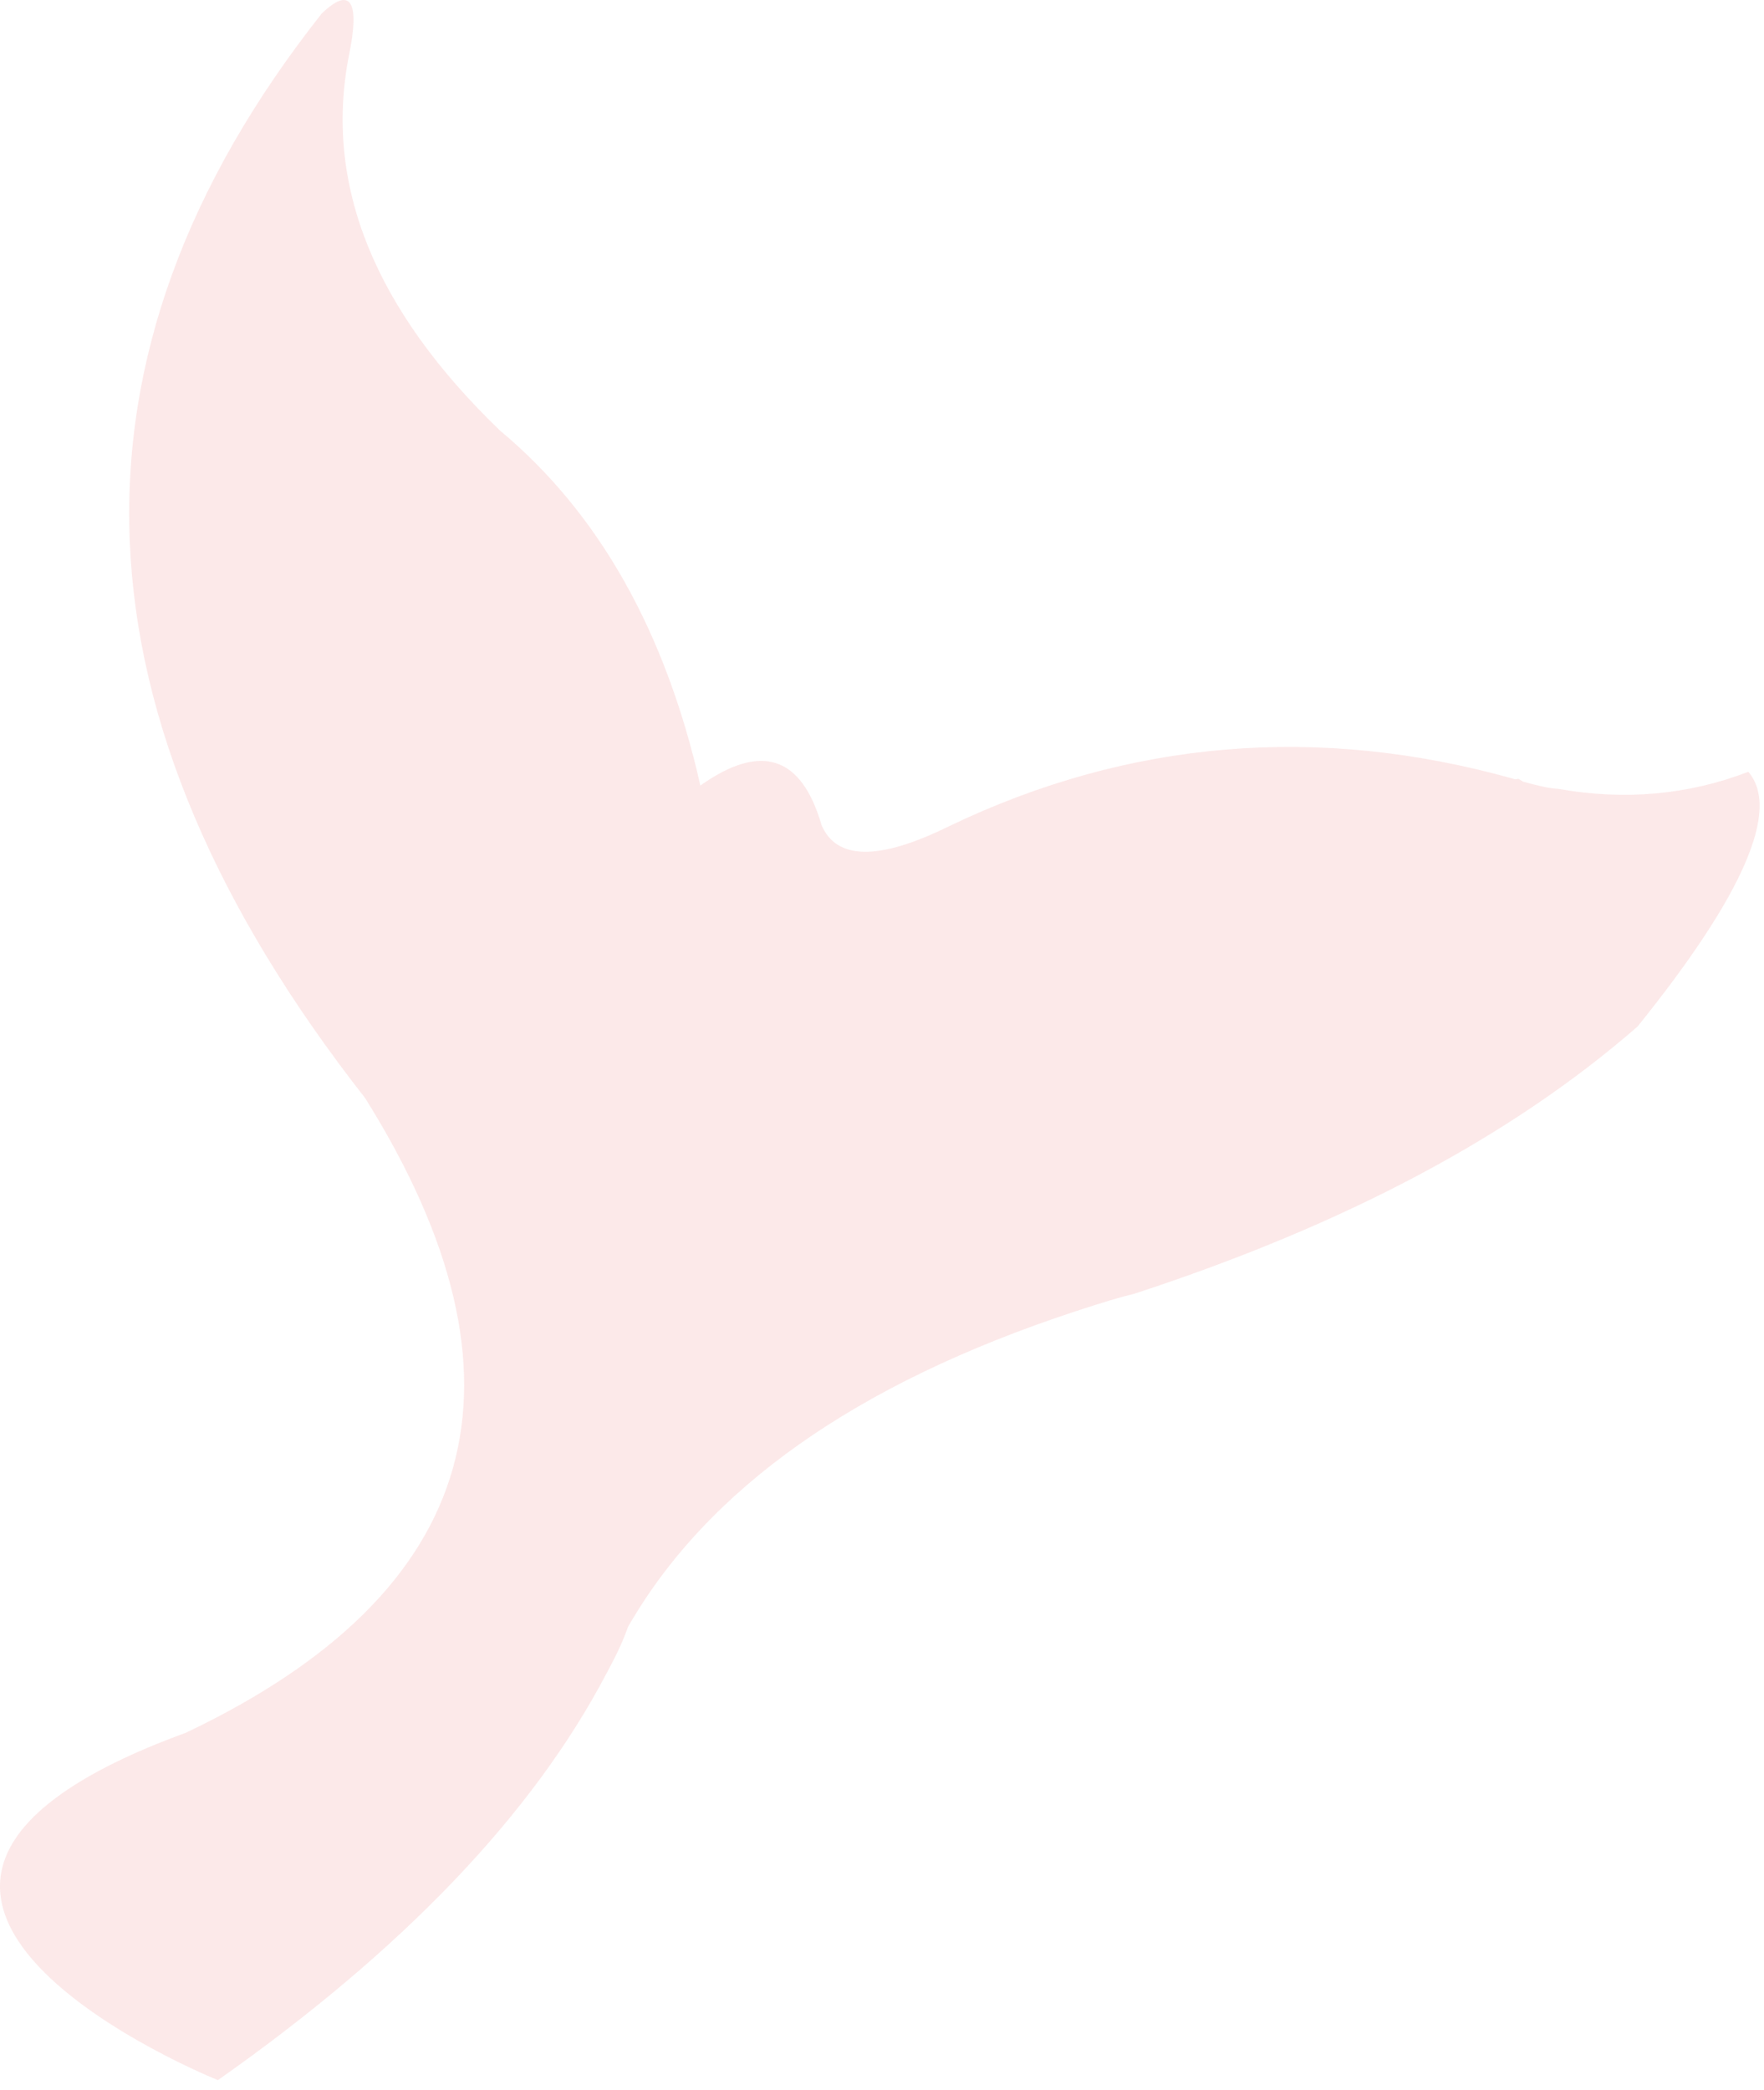 <?xml version="1.0" encoding="UTF-8" standalone="no"?><!DOCTYPE svg PUBLIC "-//W3C//DTD SVG 1.1//EN" "http://www.w3.org/Graphics/SVG/1.1/DTD/svg11.dtd"><svg width="100%" height="100%" viewBox="0 0 76 90" version="1.1" xmlns="http://www.w3.org/2000/svg" xmlns:xlink="http://www.w3.org/1999/xlink" xml:space="preserve" xmlns:serif="http://www.serif.com/" style="fill-rule:evenodd;clip-rule:evenodd;stroke-linejoin:round;stroke-miterlimit:2;"><path d="M26.133,72.068c0.272,-0.511 0.625,-1.154 0.929,-2.009c3.426,-5.952 9.822,-10.471 19.241,-13.57c1.143,-0.38 2.034,-0.644 2.566,-0.768c9.059,-2.959 16.239,-6.765 21.685,-11.511c4.559,-5.657 6.163,-9.336 4.771,-10.97c-2.57,0.993 -5.314,1.243 -8.179,0.737c-0.397,-0.019 -0.872,-0.132 -1.531,-0.314l-0.196,-0.122c-0.107,0.025 -0.16,0.037 -0.226,-0.003c-8.396,-2.348 -16.535,-1.677 -24.296,2.043c-3.014,1.488 -4.867,1.474 -5.505,-0.057c-0.869,-2.988 -2.622,-3.53 -5.217,-1.691c-1.503,-6.648 -4.378,-11.742 -8.627,-15.284c-5.429,-5.225 -7.585,-10.6 -6.523,-16.112c0.5,-2.412 0.072,-3.04 -1.163,-1.855c-11.673,14.768 -11.005,30.289 1.867,46.708c7.614,12.16 5.042,21.273 -7.719,27.337c-18.794,6.859 1.378,14.963 1.378,14.963c7.988,-5.619 13.568,-11.46 16.745,-17.522" style="fill:#e34343;fill-opacity:0.12;fill-rule:nonzero;"/></svg>